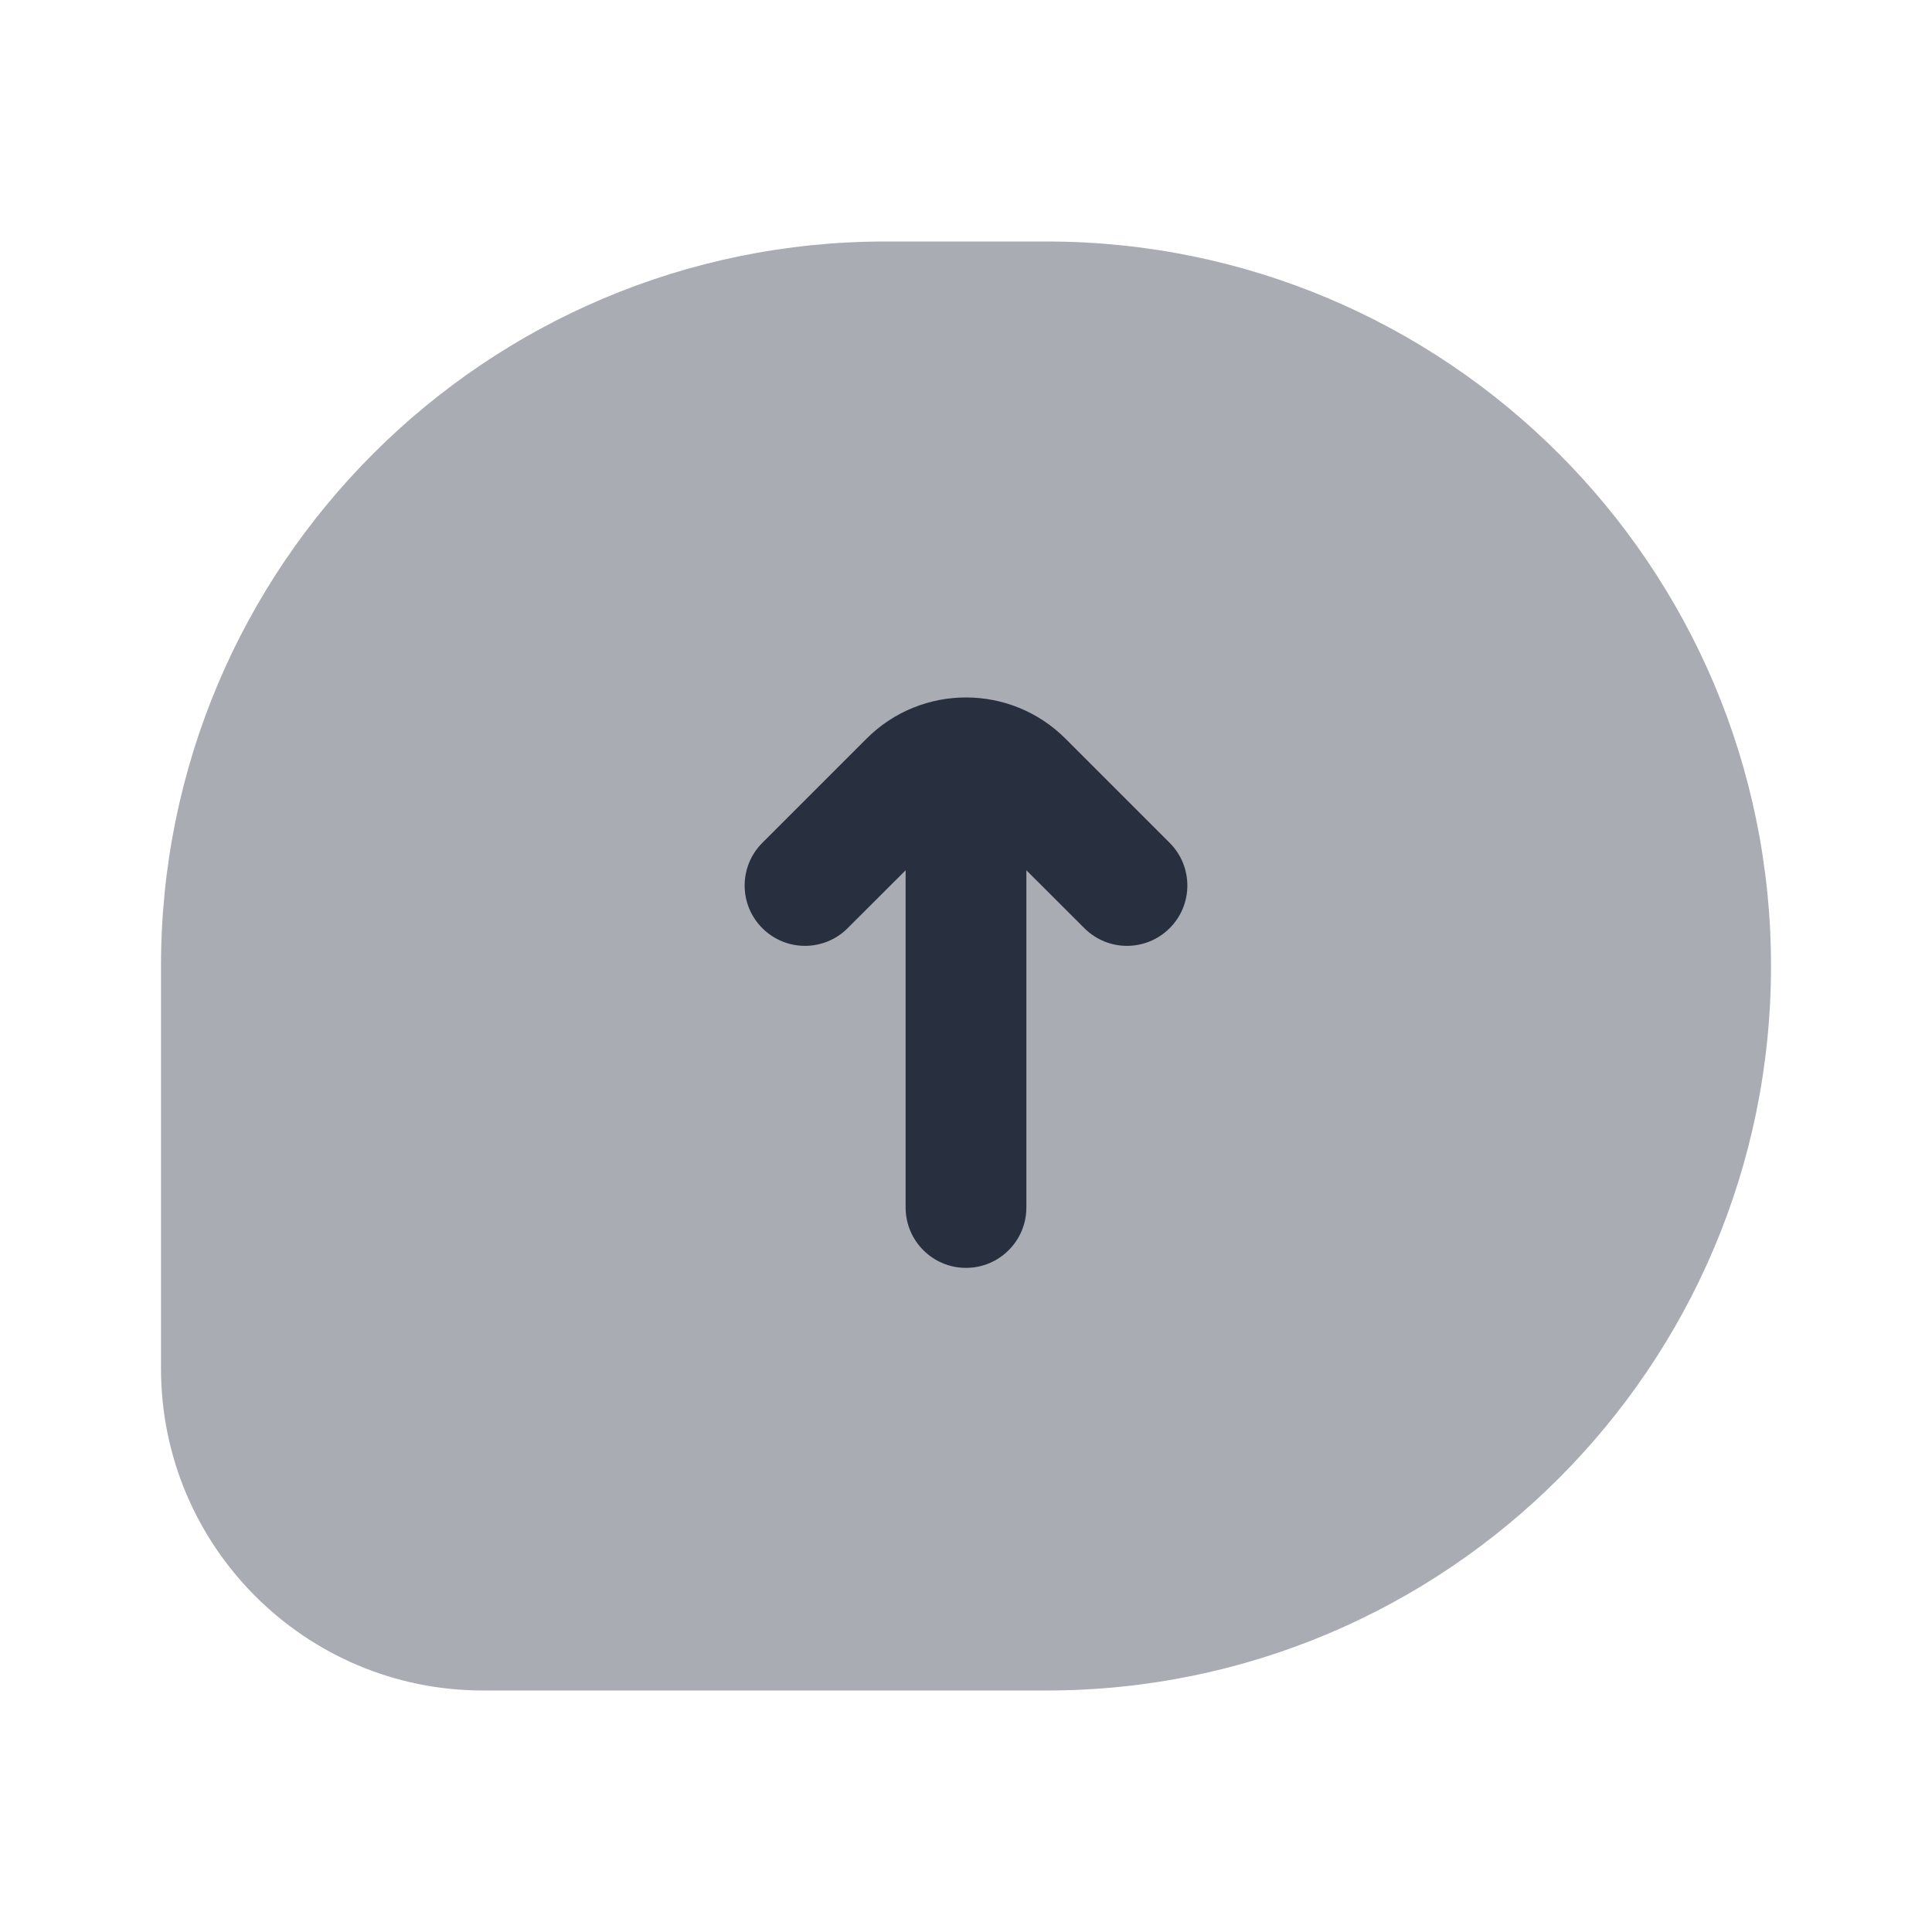 <svg width="24" height="24" viewBox="0 0 24 24" fill="none" xmlns="http://www.w3.org/2000/svg">
    <path opacity="0.4"
          d="M13 3H11C6.029 3 2 7.029 2 12V17C2 19.209 3.791 21 6 21H13C17.971 21 22 16.971 22 12C22 7.029 17.971 3 13 3Z"
          fill="#28303F"/>
    <path fill-rule="evenodd" clip-rule="evenodd"
          d="M12.75 10.811L13.47 11.53C13.763 11.823 14.237 11.823 14.53 11.53C14.823 11.238 14.823 10.763 14.53 10.47L13.237 9.177C12.554 8.493 11.446 8.493 10.763 9.177L9.47 10.47C9.177 10.763 9.177 11.238 9.47 11.53C9.763 11.823 10.237 11.823 10.53 11.53L11.25 10.811V15C11.25 15.414 11.586 15.75 12 15.75C12.414 15.75 12.75 15.414 12.75 15V10.811Z"
          fill="#28303F"/>
</svg>
